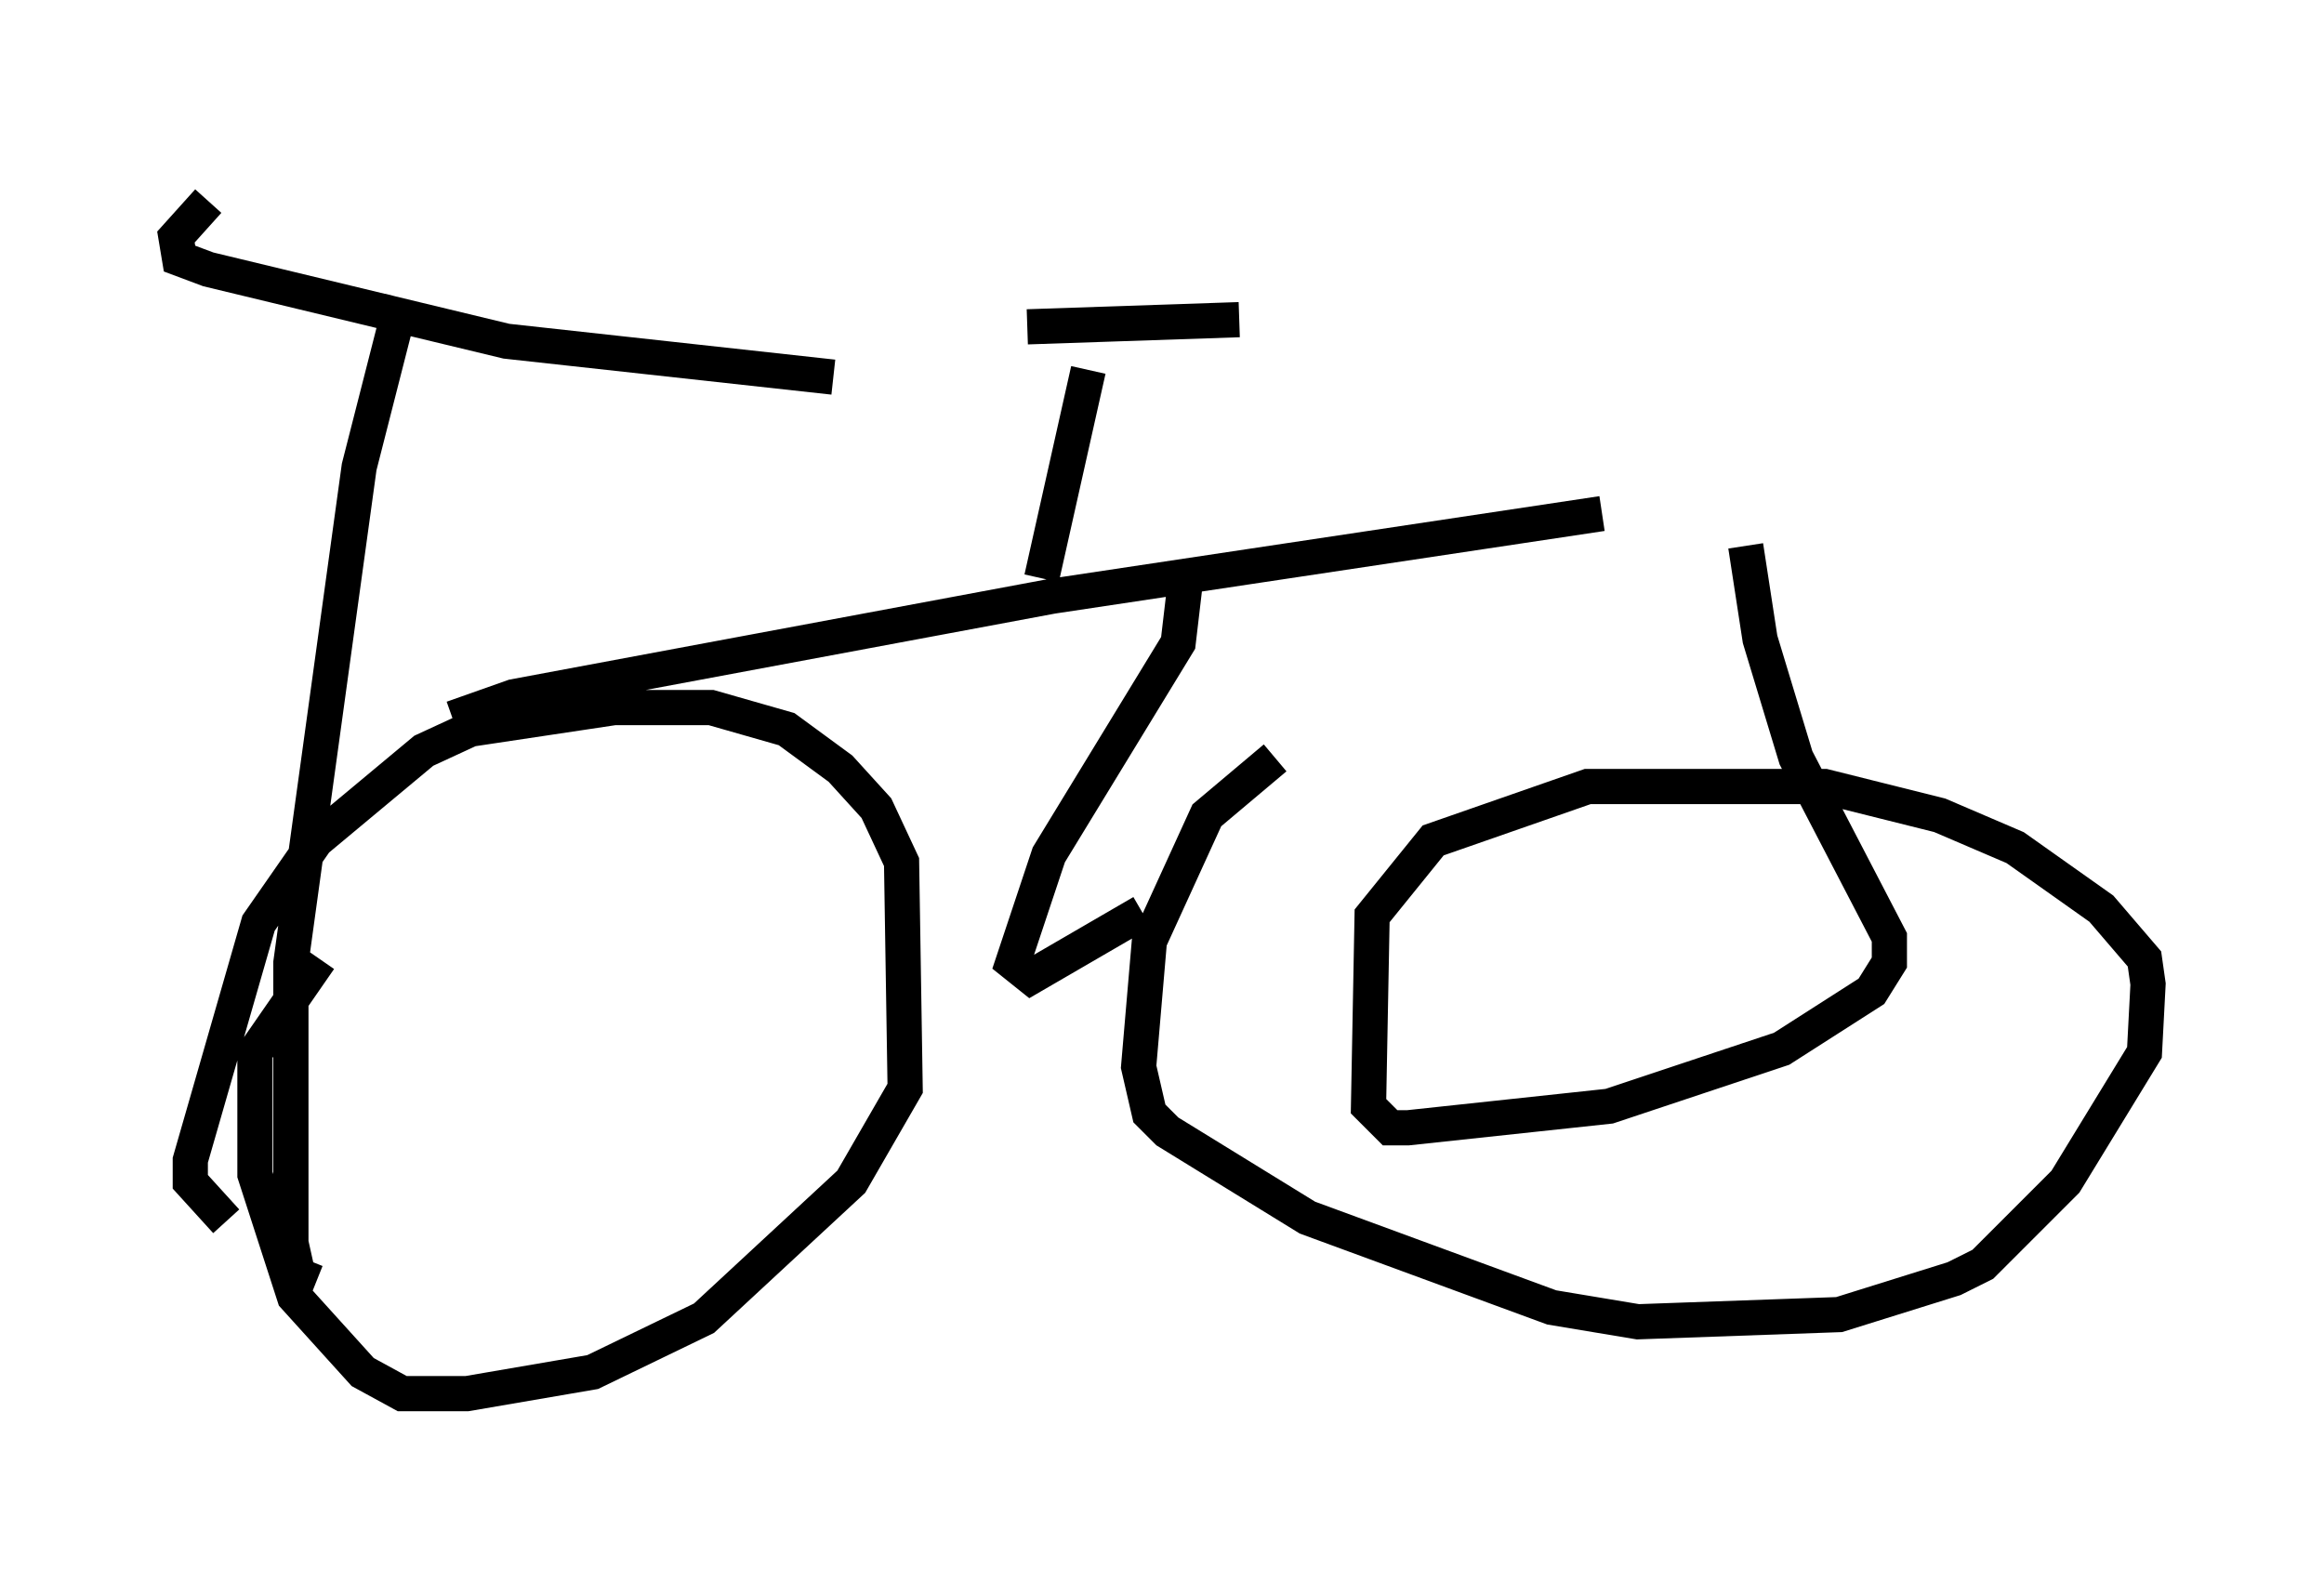 <?xml version="1.0" encoding="utf-8" ?>
<svg baseProfile="full" height="44.607" version="1.1" width="66.044" xmlns="http://www.w3.org/2000/svg" xmlns:ev="http://www.w3.org/2001/xml-events" xmlns:xlink="http://www.w3.org/1999/xlink"><defs /><rect fill="white" height="44.607" width="66.044" x="0" y="0" /><path d="M8.369, 5 m-2.45, 0.715 l-0.919, 1.021 0.102, 0.613 l0.817, 0.306 8.473, 2.042 l9.29, 1.021 m-12.25, -2.246 l-1.225, 4.798 -1.94, 14.088 l0.0, 7.963 0.204, 0.919 l0.51, 0.204 m-2.552, -1.735 l-1.021, -1.123 0.0, -0.613 l1.94, -6.738 1.633, -2.348 l3.063, -2.552 1.327, -0.613 l4.083, -0.613 2.756, 0.0 l2.144, 0.613 1.531, 1.123 l1.021, 1.123 0.715, 1.531 l0.102, 6.431 -1.531, 2.654 l-4.185, 3.879 -3.165, 1.531 l-3.573, 0.613 -1.838, 0.0 l-1.123, -0.613 -1.94, -2.144 l-1.123, -3.471 0.0, -3.471 l1.838, -2.654 m3.777, -6.84 l1.735, -0.613 15.313, -2.858 l15.619, -2.348 m-11.842, 1.94 l-0.204, 1.735 -3.675, 6.023 l-1.021, 3.063 0.51, 0.408 l3.165, -1.838 m17.15, -10.413 l0.408, 2.654 1.021, 3.369 l2.654, 5.104 0.0, 0.715 l-0.51, 0.817 -2.552, 1.633 l-4.9, 1.633 -5.717, 0.613 l-0.51, 0.0 -0.613, -0.613 l0.102, -5.41 1.735, -2.144 l4.39, -1.531 6.738, 0.0 l3.267, 0.817 2.144, 0.919 l2.45, 1.735 1.225, 1.429 l0.102, 0.715 -0.102, 1.94 l-2.246, 3.675 -2.348, 2.348 l-0.817, 0.408 -3.267, 1.021 l-5.717, 0.204 -2.45, -0.408 l-6.942, -2.552 -3.981, -2.45 l-0.51, -0.51 -0.306, -1.327 l0.306, -3.573 1.633, -3.573 l1.94, -1.633 m-6.635, -5.104 l1.327, -5.921 m-1.735, -1.225 l6.023, -0.204 " fill="none" stroke="black" stroke-width="1" /></svg>